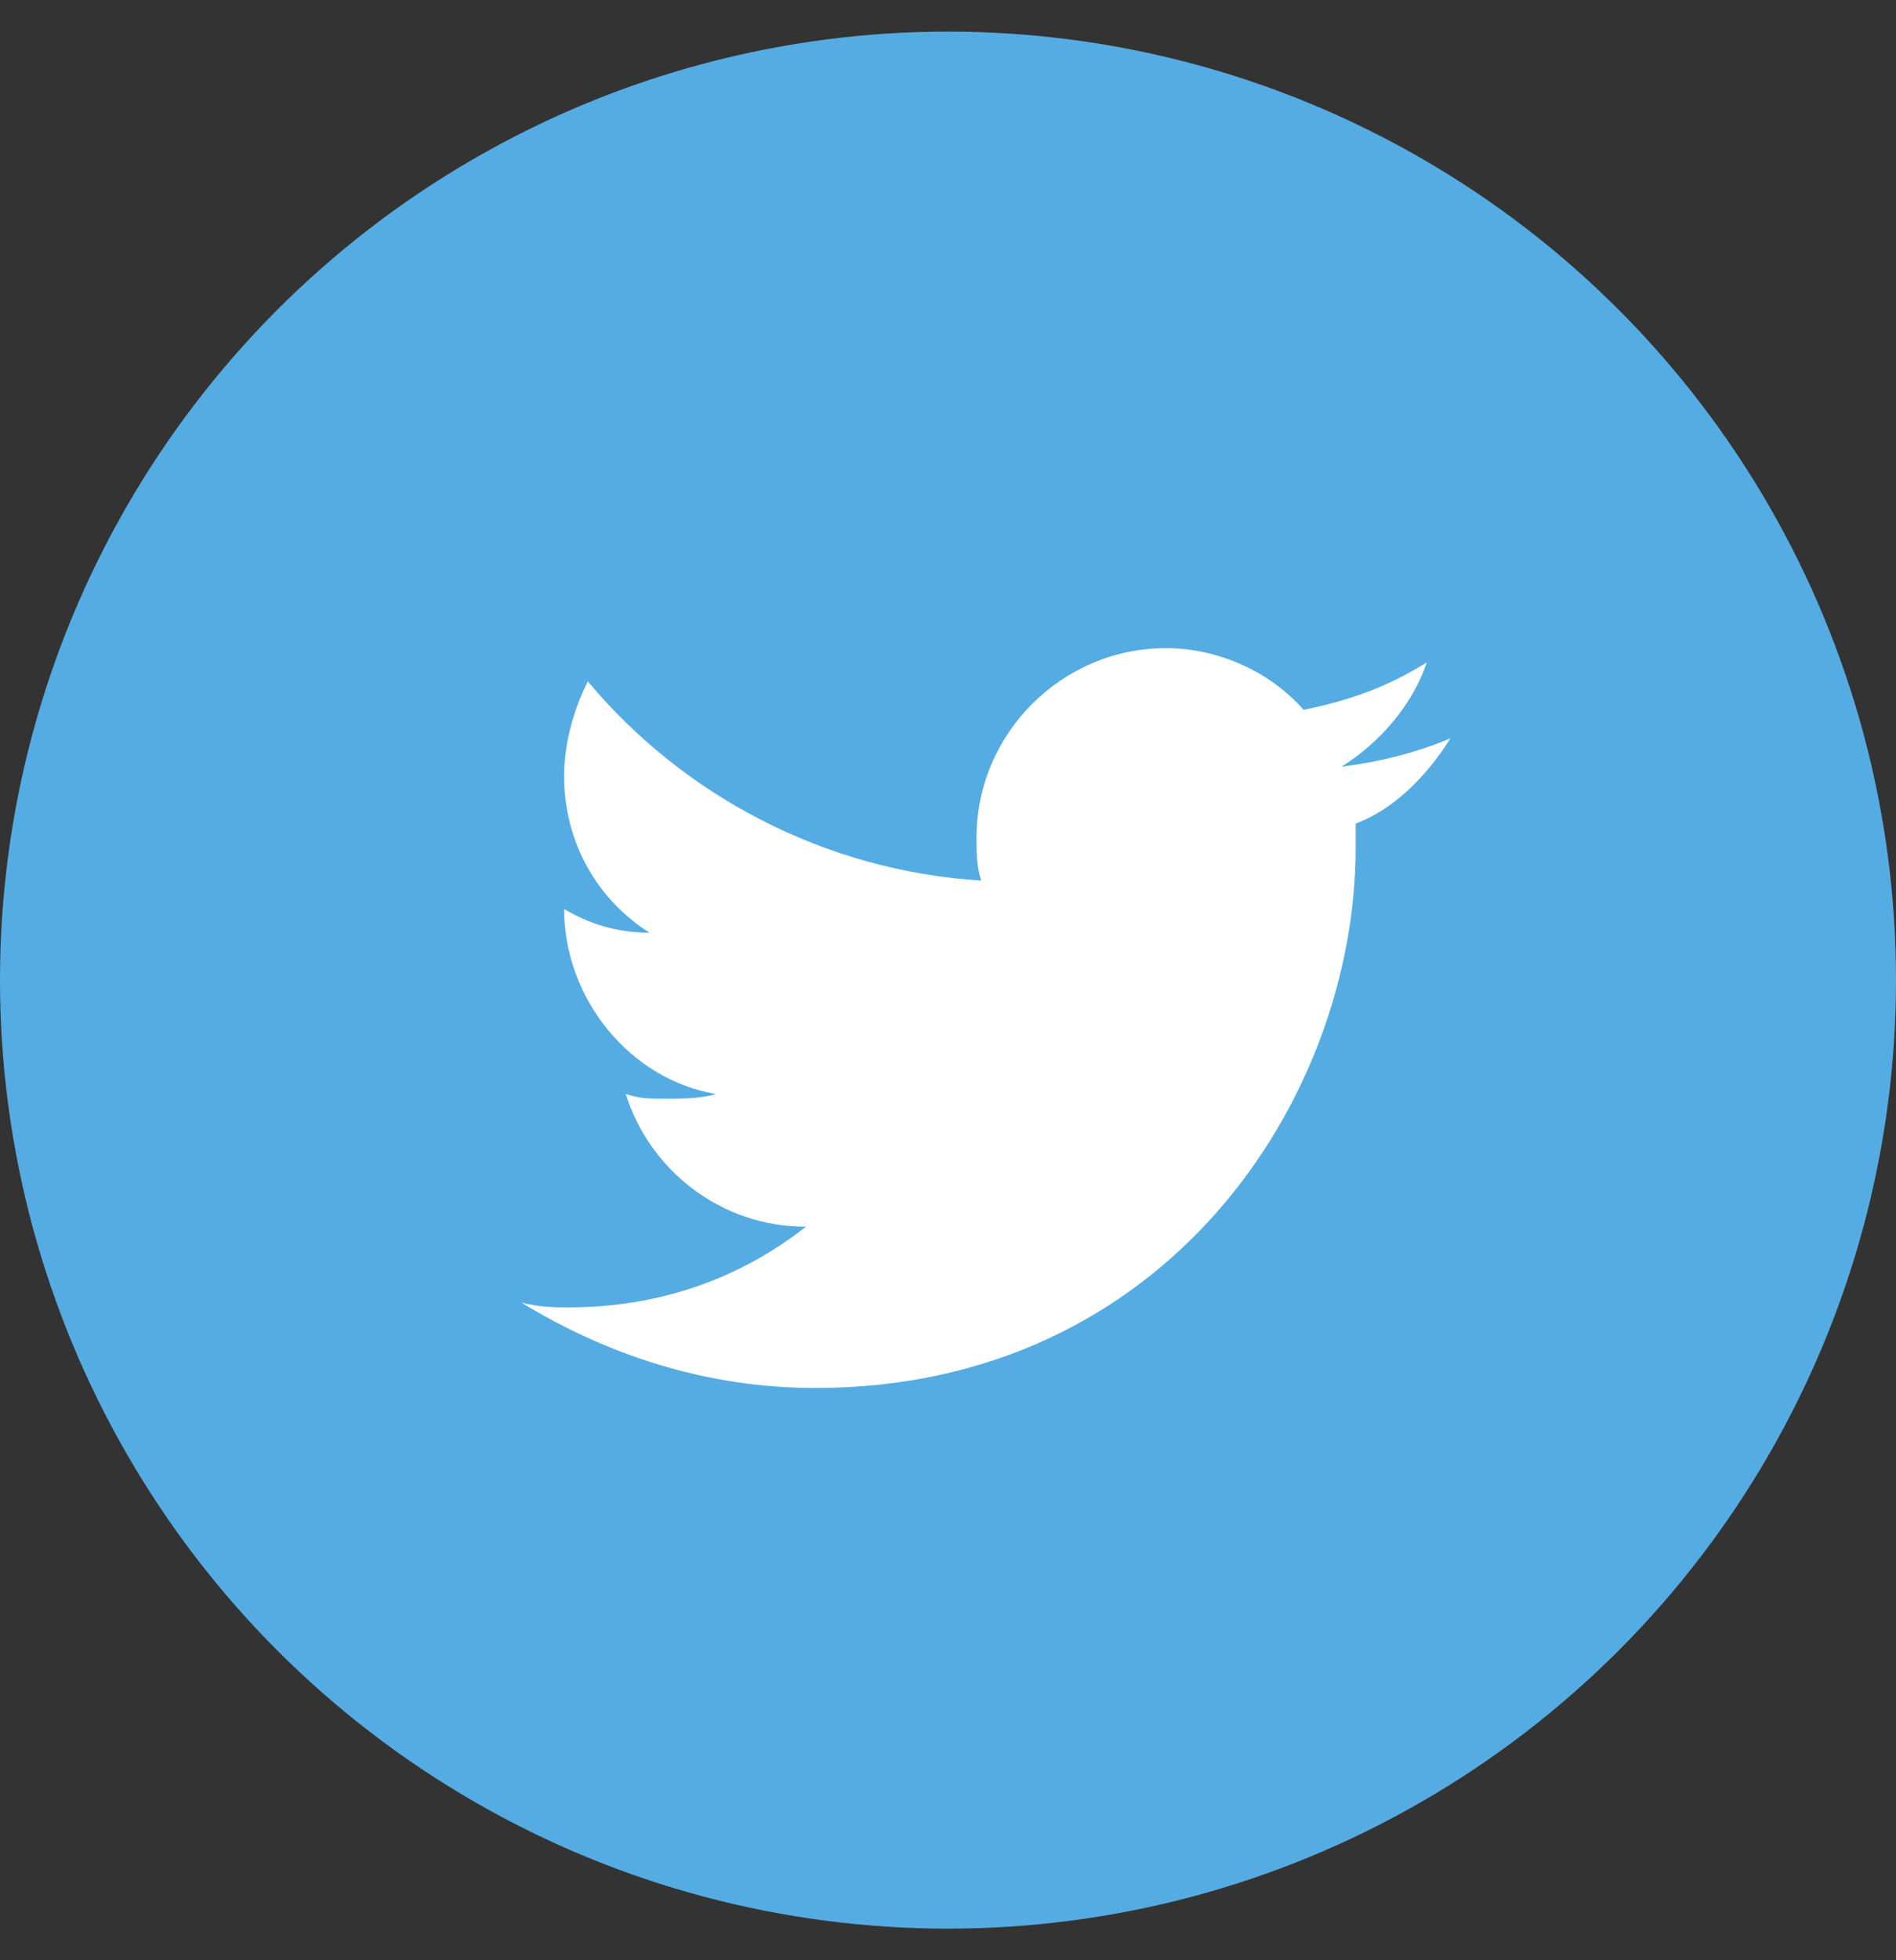 <svg width="30" height="31" viewBox="0 0 30 31" fill="none" xmlns="http://www.w3.org/2000/svg">
<rect x="0" y="0" width="30" height="31" fill="#333333" stroke="none"/>
<circle cx="15" cy="15.5" r="15" fill="#55ACE3"/>
<path d="M22.951 11.675C22.426 11.9 21.826 12.05 21.226 12.125C21.826 11.75 22.351 11.15 22.576 10.475C21.976 10.85 21.376 11.075 20.626 11.225C20.101 10.625 19.276 10.25 18.451 10.25C16.801 10.25 15.451 11.6 15.451 13.25C15.451 13.475 15.451 13.7 15.526 13.925C13.051 13.775 10.801 12.575 9.301 10.775C9.076 11.225 8.926 11.75 8.926 12.275C8.926 13.325 9.451 14.225 10.276 14.75C9.751 14.75 9.301 14.6 8.926 14.375C8.926 15.8 9.976 17.075 11.326 17.3C11.101 17.375 10.801 17.375 10.501 17.375C10.276 17.375 10.126 17.375 9.901 17.3C10.276 18.5 11.401 19.4 12.751 19.4C11.701 20.225 10.426 20.675 9.001 20.675C8.776 20.675 8.551 20.675 8.251 20.6C9.601 21.425 11.176 21.95 12.901 21.95C18.451 21.95 21.451 17.375 21.451 13.4V13.025C22.051 12.8 22.576 12.275 22.951 11.675Z" fill="white"/>
</svg>
